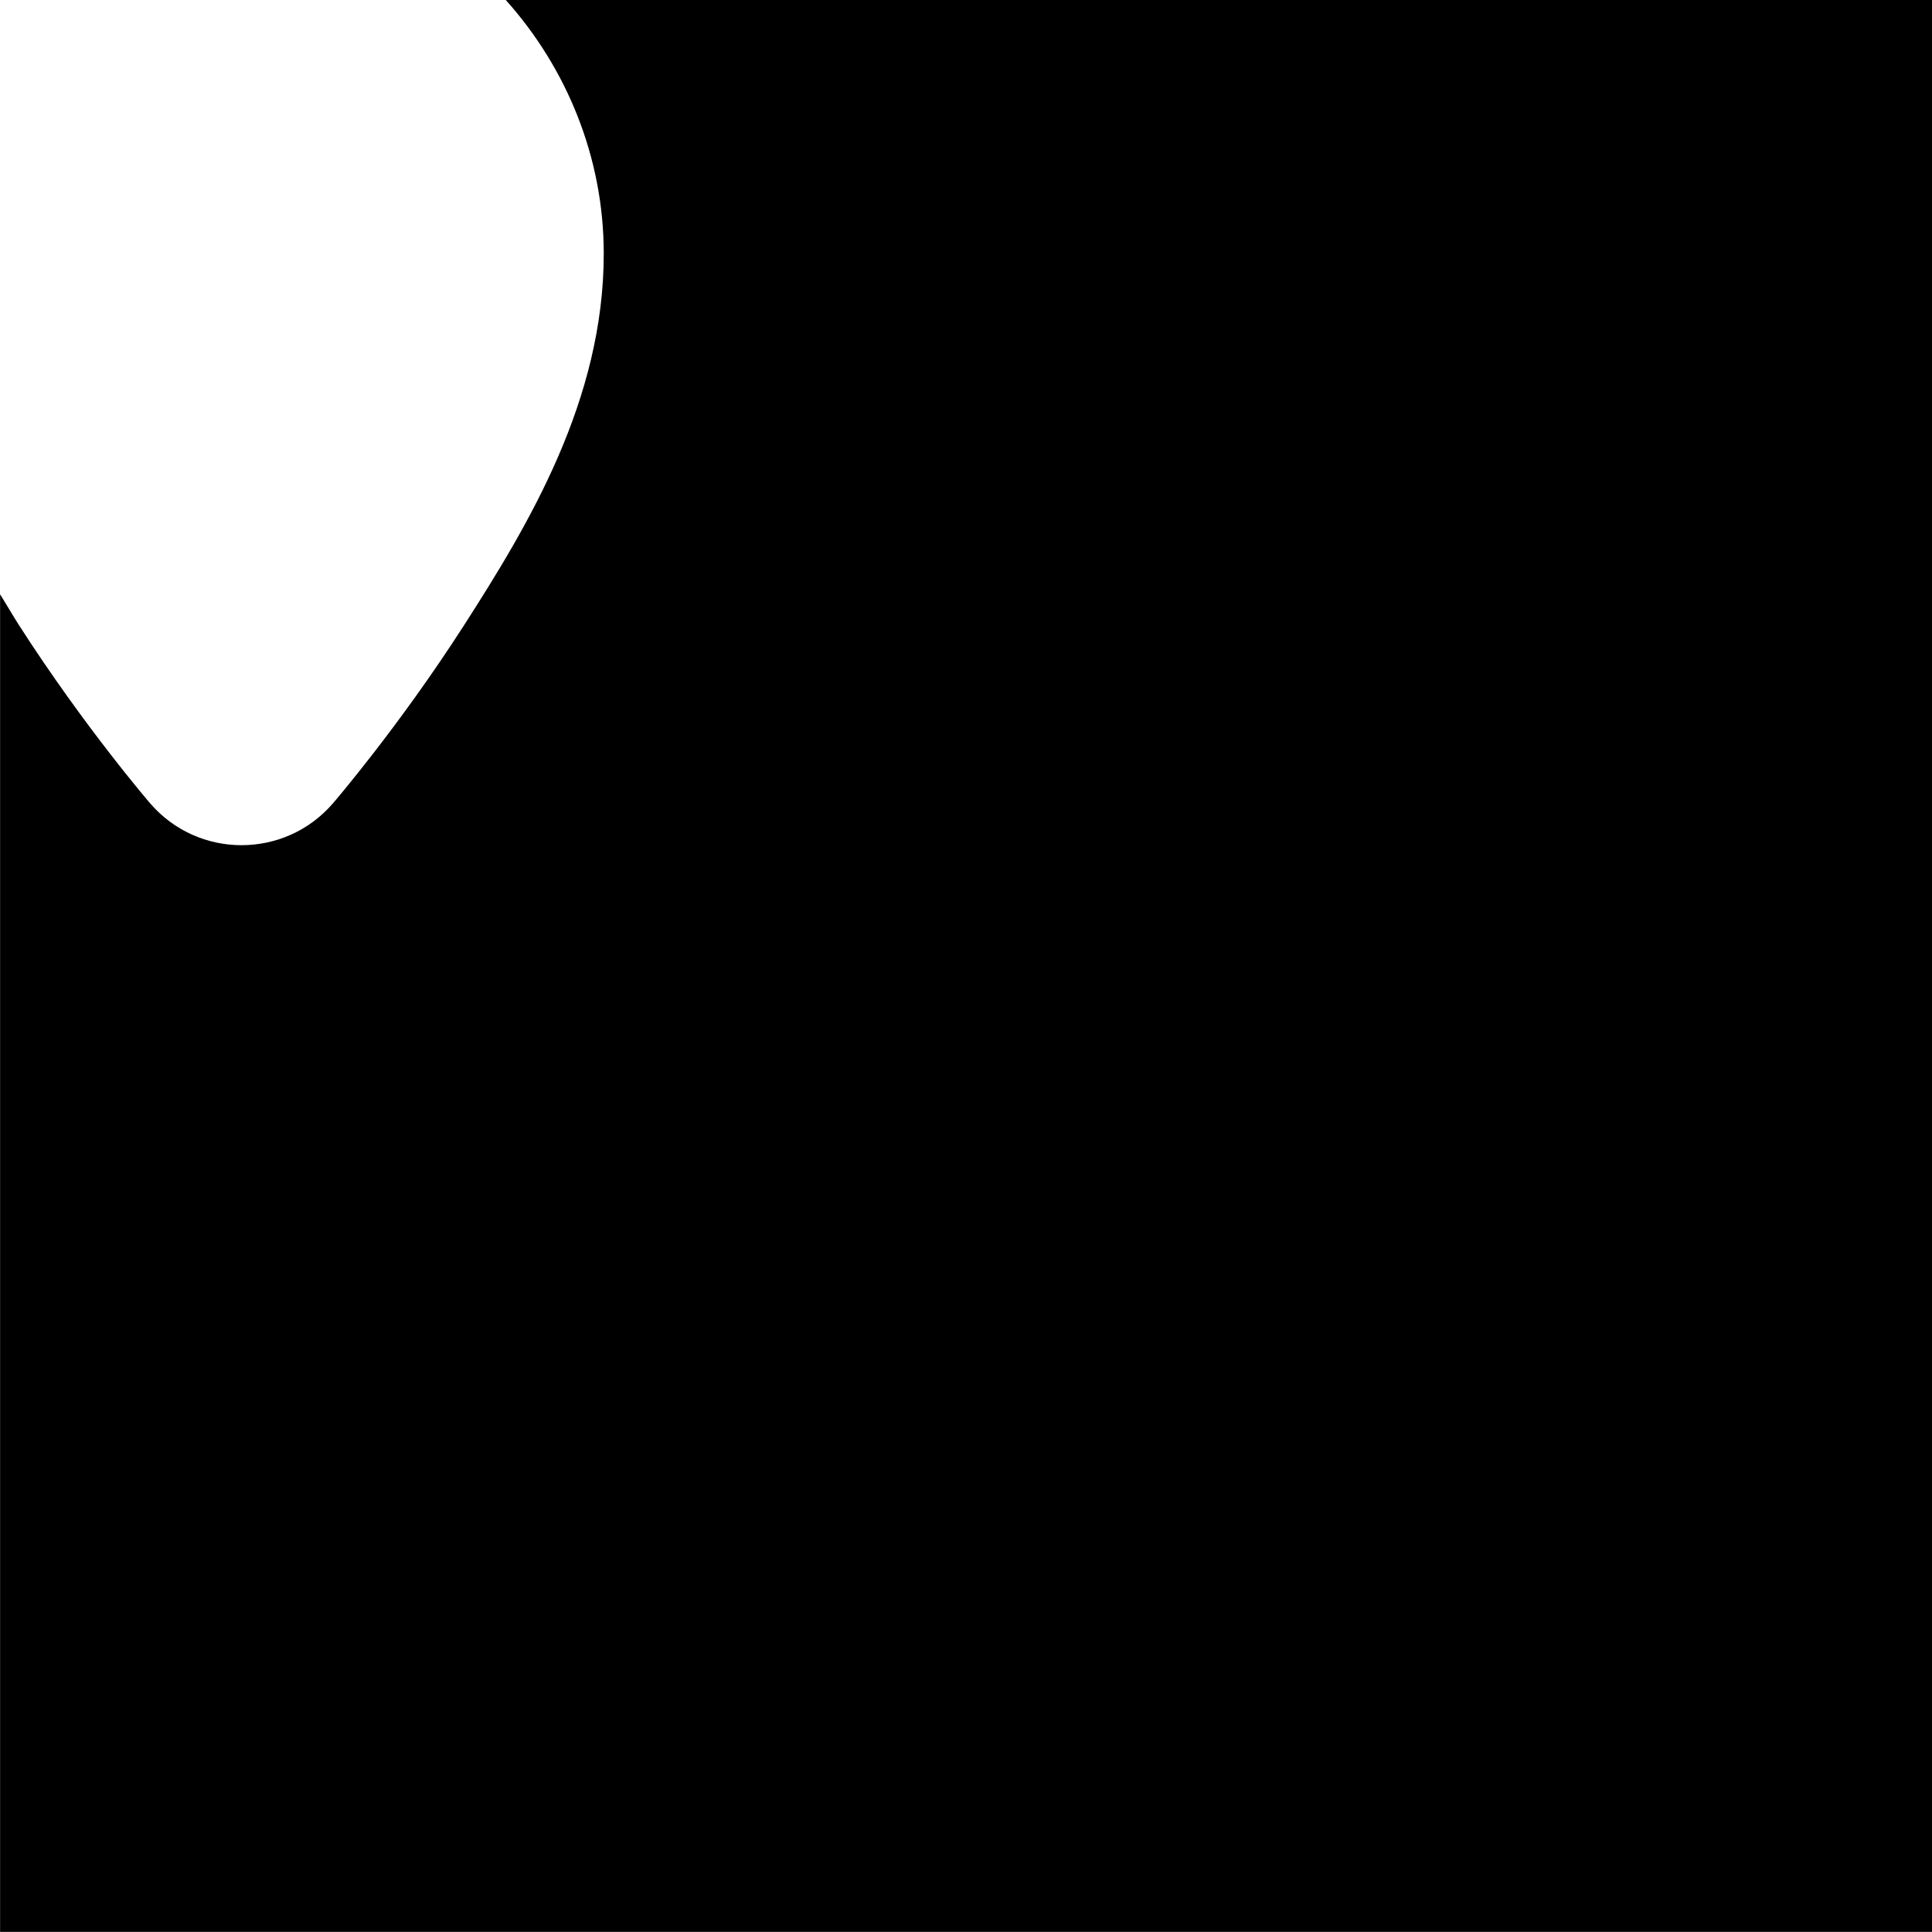 <svg id="svg6" height="24" version="1.1" viewBox="0 0 24 24" width="24" xmlns="http://www.w3.org/2000/svg"><path id="rect817" d="m6.283 0c.751.838 1.217 1.948 1.217 3.15 0 1.816-.926 3.357-1.738 4.621-.812 1.264-1.625 2.207-1.625 2.207-.598.695-1.675.695-2.273 0 0 0-.813-.943-1.625-2.207-.079-.123-.158-.261-.238-.389v16.617h24v-24h-17.717z" fill="#000000" fill-opacity="1" opacity="1"/></svg>